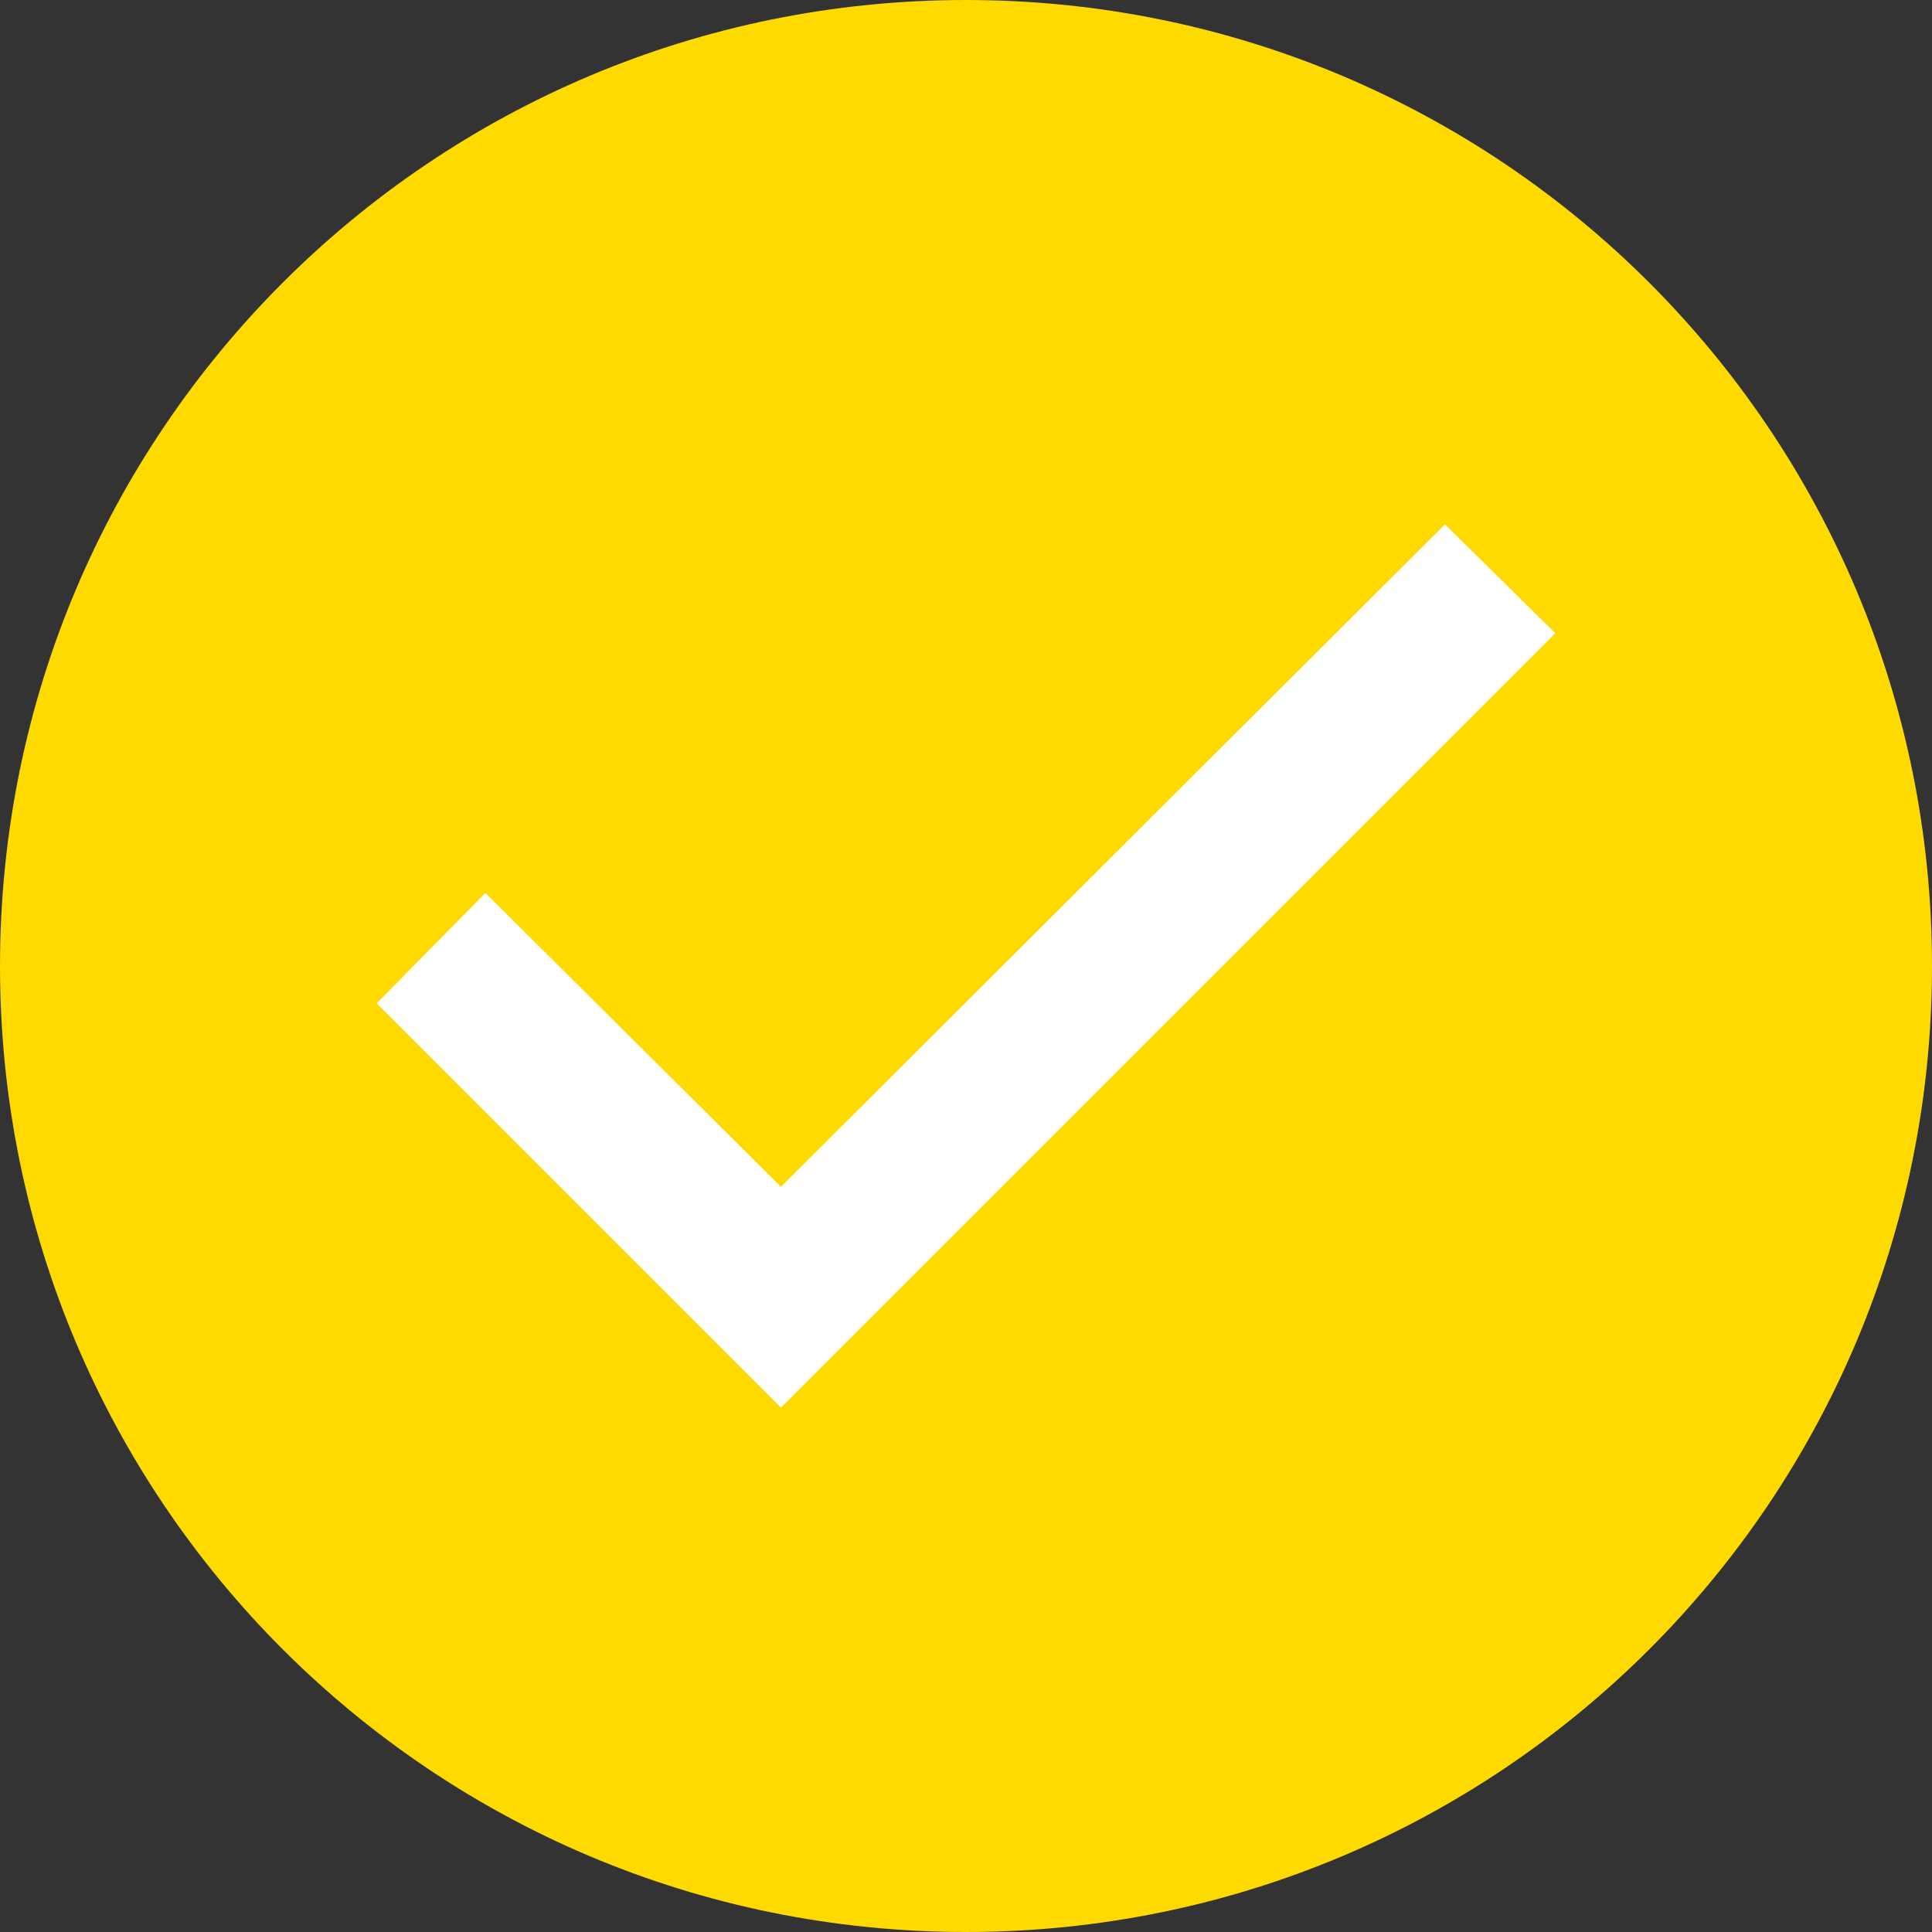 <?xml version="1.0" encoding="utf-8"?>
<!-- Generator: Adobe Illustrator 25.0.1, SVG Export Plug-In . SVG Version: 6.00 Build 0)  -->
<svg version="1.1" id="Layer_1" xmlns="http://www.w3.org/2000/svg" xmlns:xlink="http://www.w3.org/1999/xlink" x="0px" y="0px"
	 viewBox="0 0 119 119" style="enable-background:new 0 0 119 119;" xml:space="preserve">
<rect x="0" y="0" width="119" height="119" fill="#333333" stroke="none"/>
<style type="text/css">
	.st0{fill:#FFDA00;}
	.st1{fill:#FFFFFF;}
</style>
<path id="Layer" class="st0" d="M59.5,119C26.6,119,0,92.4,0,59.5S26.6,0,59.5,0S119,26.6,119,59.5S92.4,119,59.5,119z"/>
<path id="Layer_1_" class="st1" d="M23.2,61.8l24.9,24.9L95.8,39L89,32.3L48.1,73.1L29.9,55L23.2,61.8z"/>
</svg>
